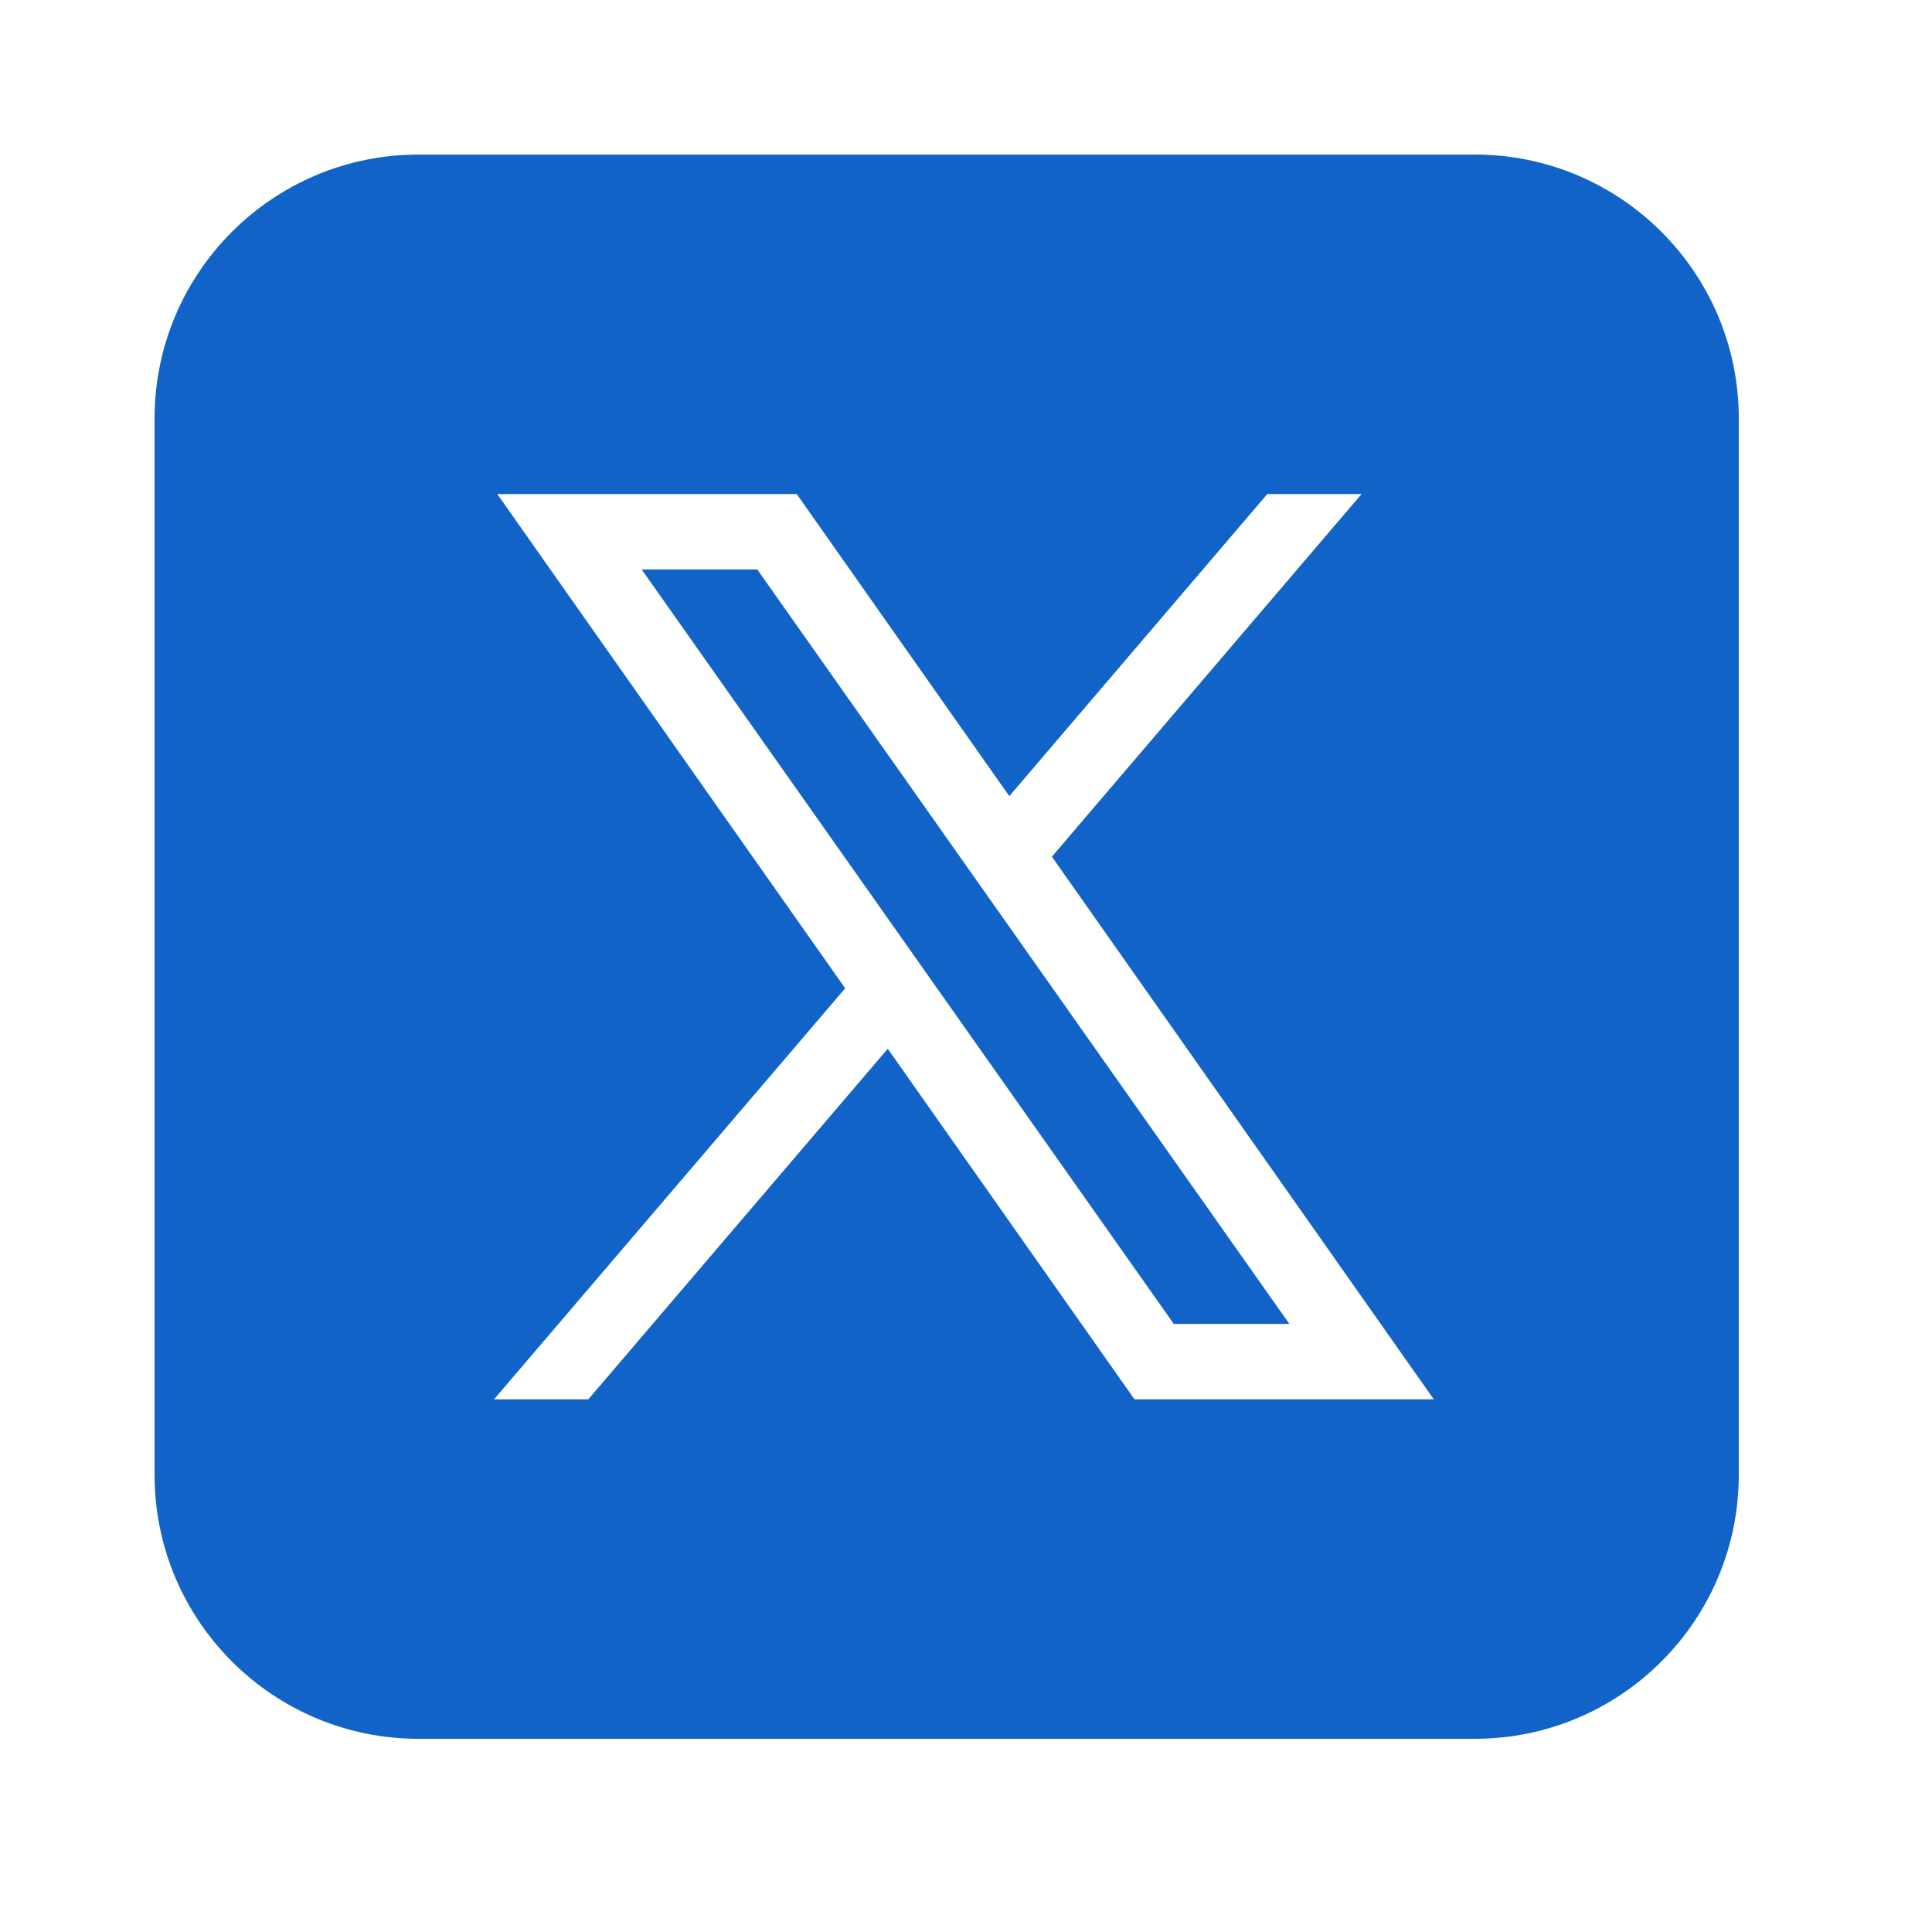 <svg width="24" height="24" viewBox="0 0 24 24" fill="none" xmlns="http://www.w3.org/2000/svg">
<path d="M5.2 1.92C3.388 1.92 1.92 3.388 1.92 5.2V18.32C1.92 20.131 3.388 21.6 5.2 21.6H18.32C20.131 21.6 21.6 20.131 21.6 18.32V5.2C21.6 3.388 20.131 1.92 18.32 1.92H5.2ZM6.177 6.137H9.897L12.538 9.89L15.743 6.137H16.914L13.067 10.642L17.811 17.383H14.093L11.028 13.028L7.308 17.383H6.137L10.499 12.277L6.177 6.137ZM7.971 7.074L14.581 16.446H16.017L9.407 7.074H7.971Z" fill="#1163C7"/>
</svg>
